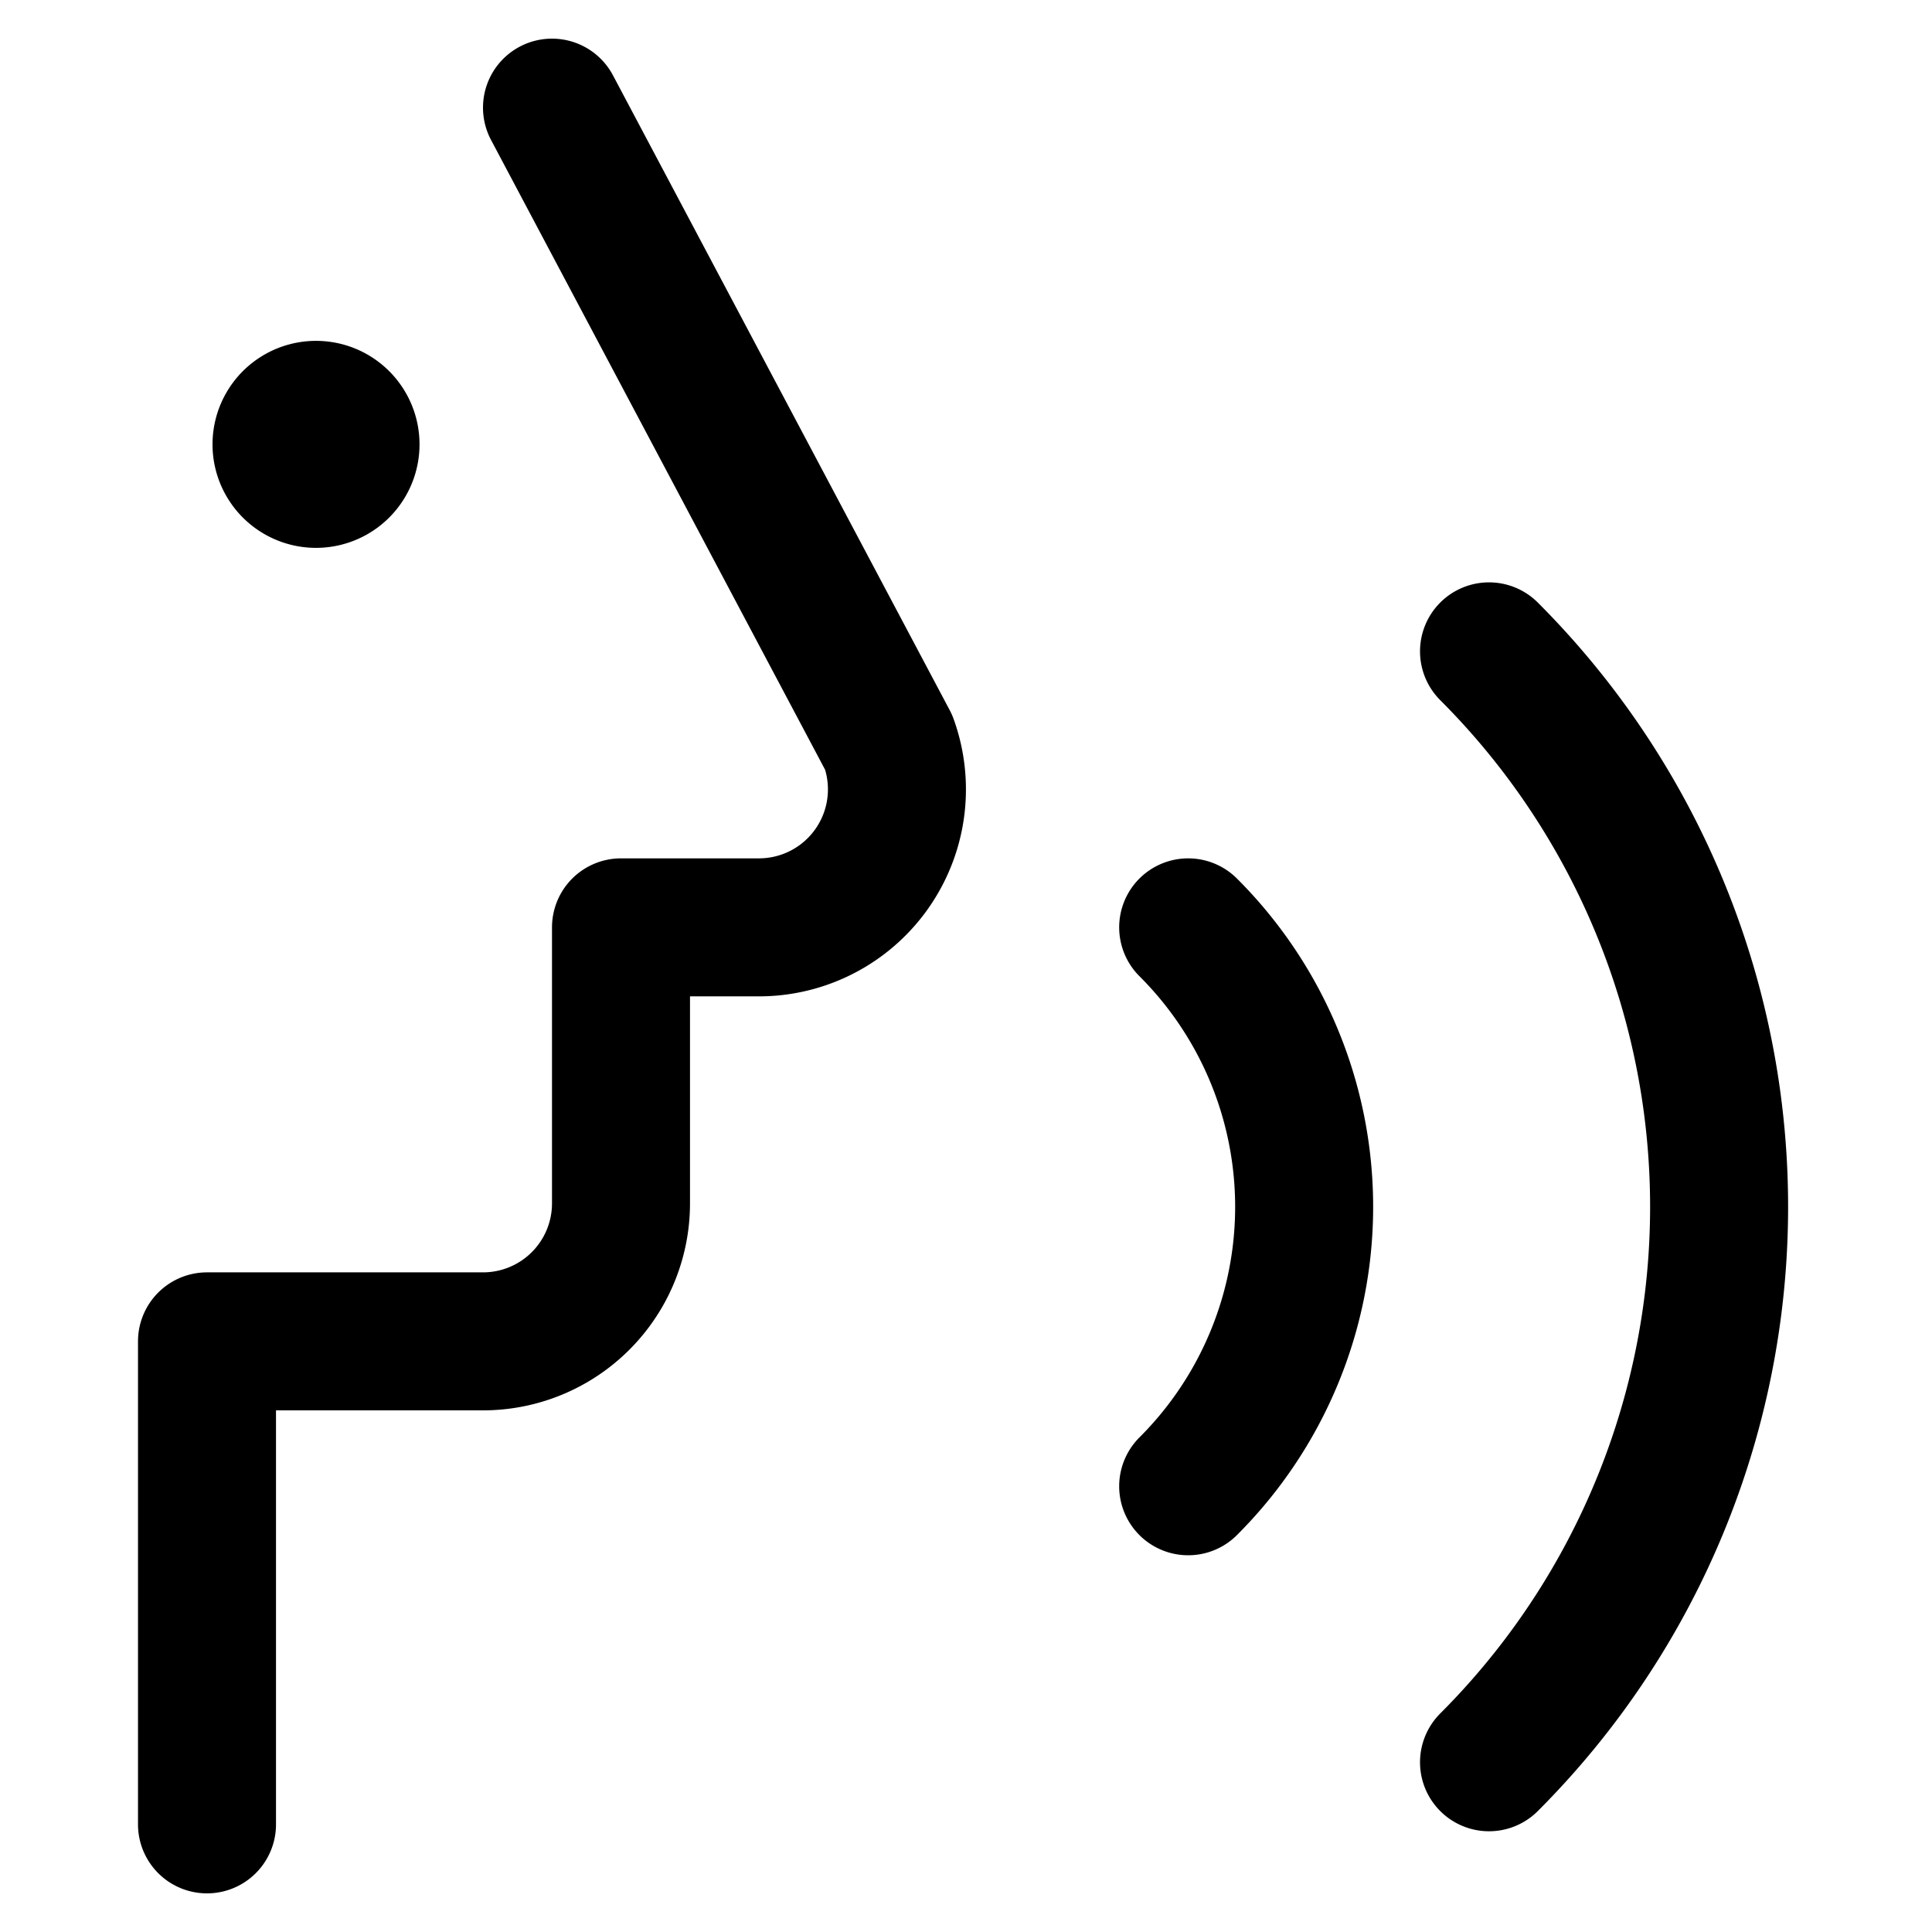 <svg focusable="false" xmlns="http://www.w3.org/2000/svg" fill="none" role="img" aria-label="Icon" viewBox="0 0 14 14">
  <path d="m4 .78 2.44 4.6a1 1 0 0 1-.94 1.34h-1v2a1 1 0 0 1-1 1h-2v3.5m.79-9.75a.25.25 0 0 1 0-.5m0 .5a.25.25 0 0 0 0-.5m6.32 3.75a2.86 2.86 0 0 1 0 4.05m2.18-6.05a5.692 5.692 0 0 1 0 8.05" stroke="currentColor" stroke-linecap="round" stroke-linejoin="round"/>
</svg>
